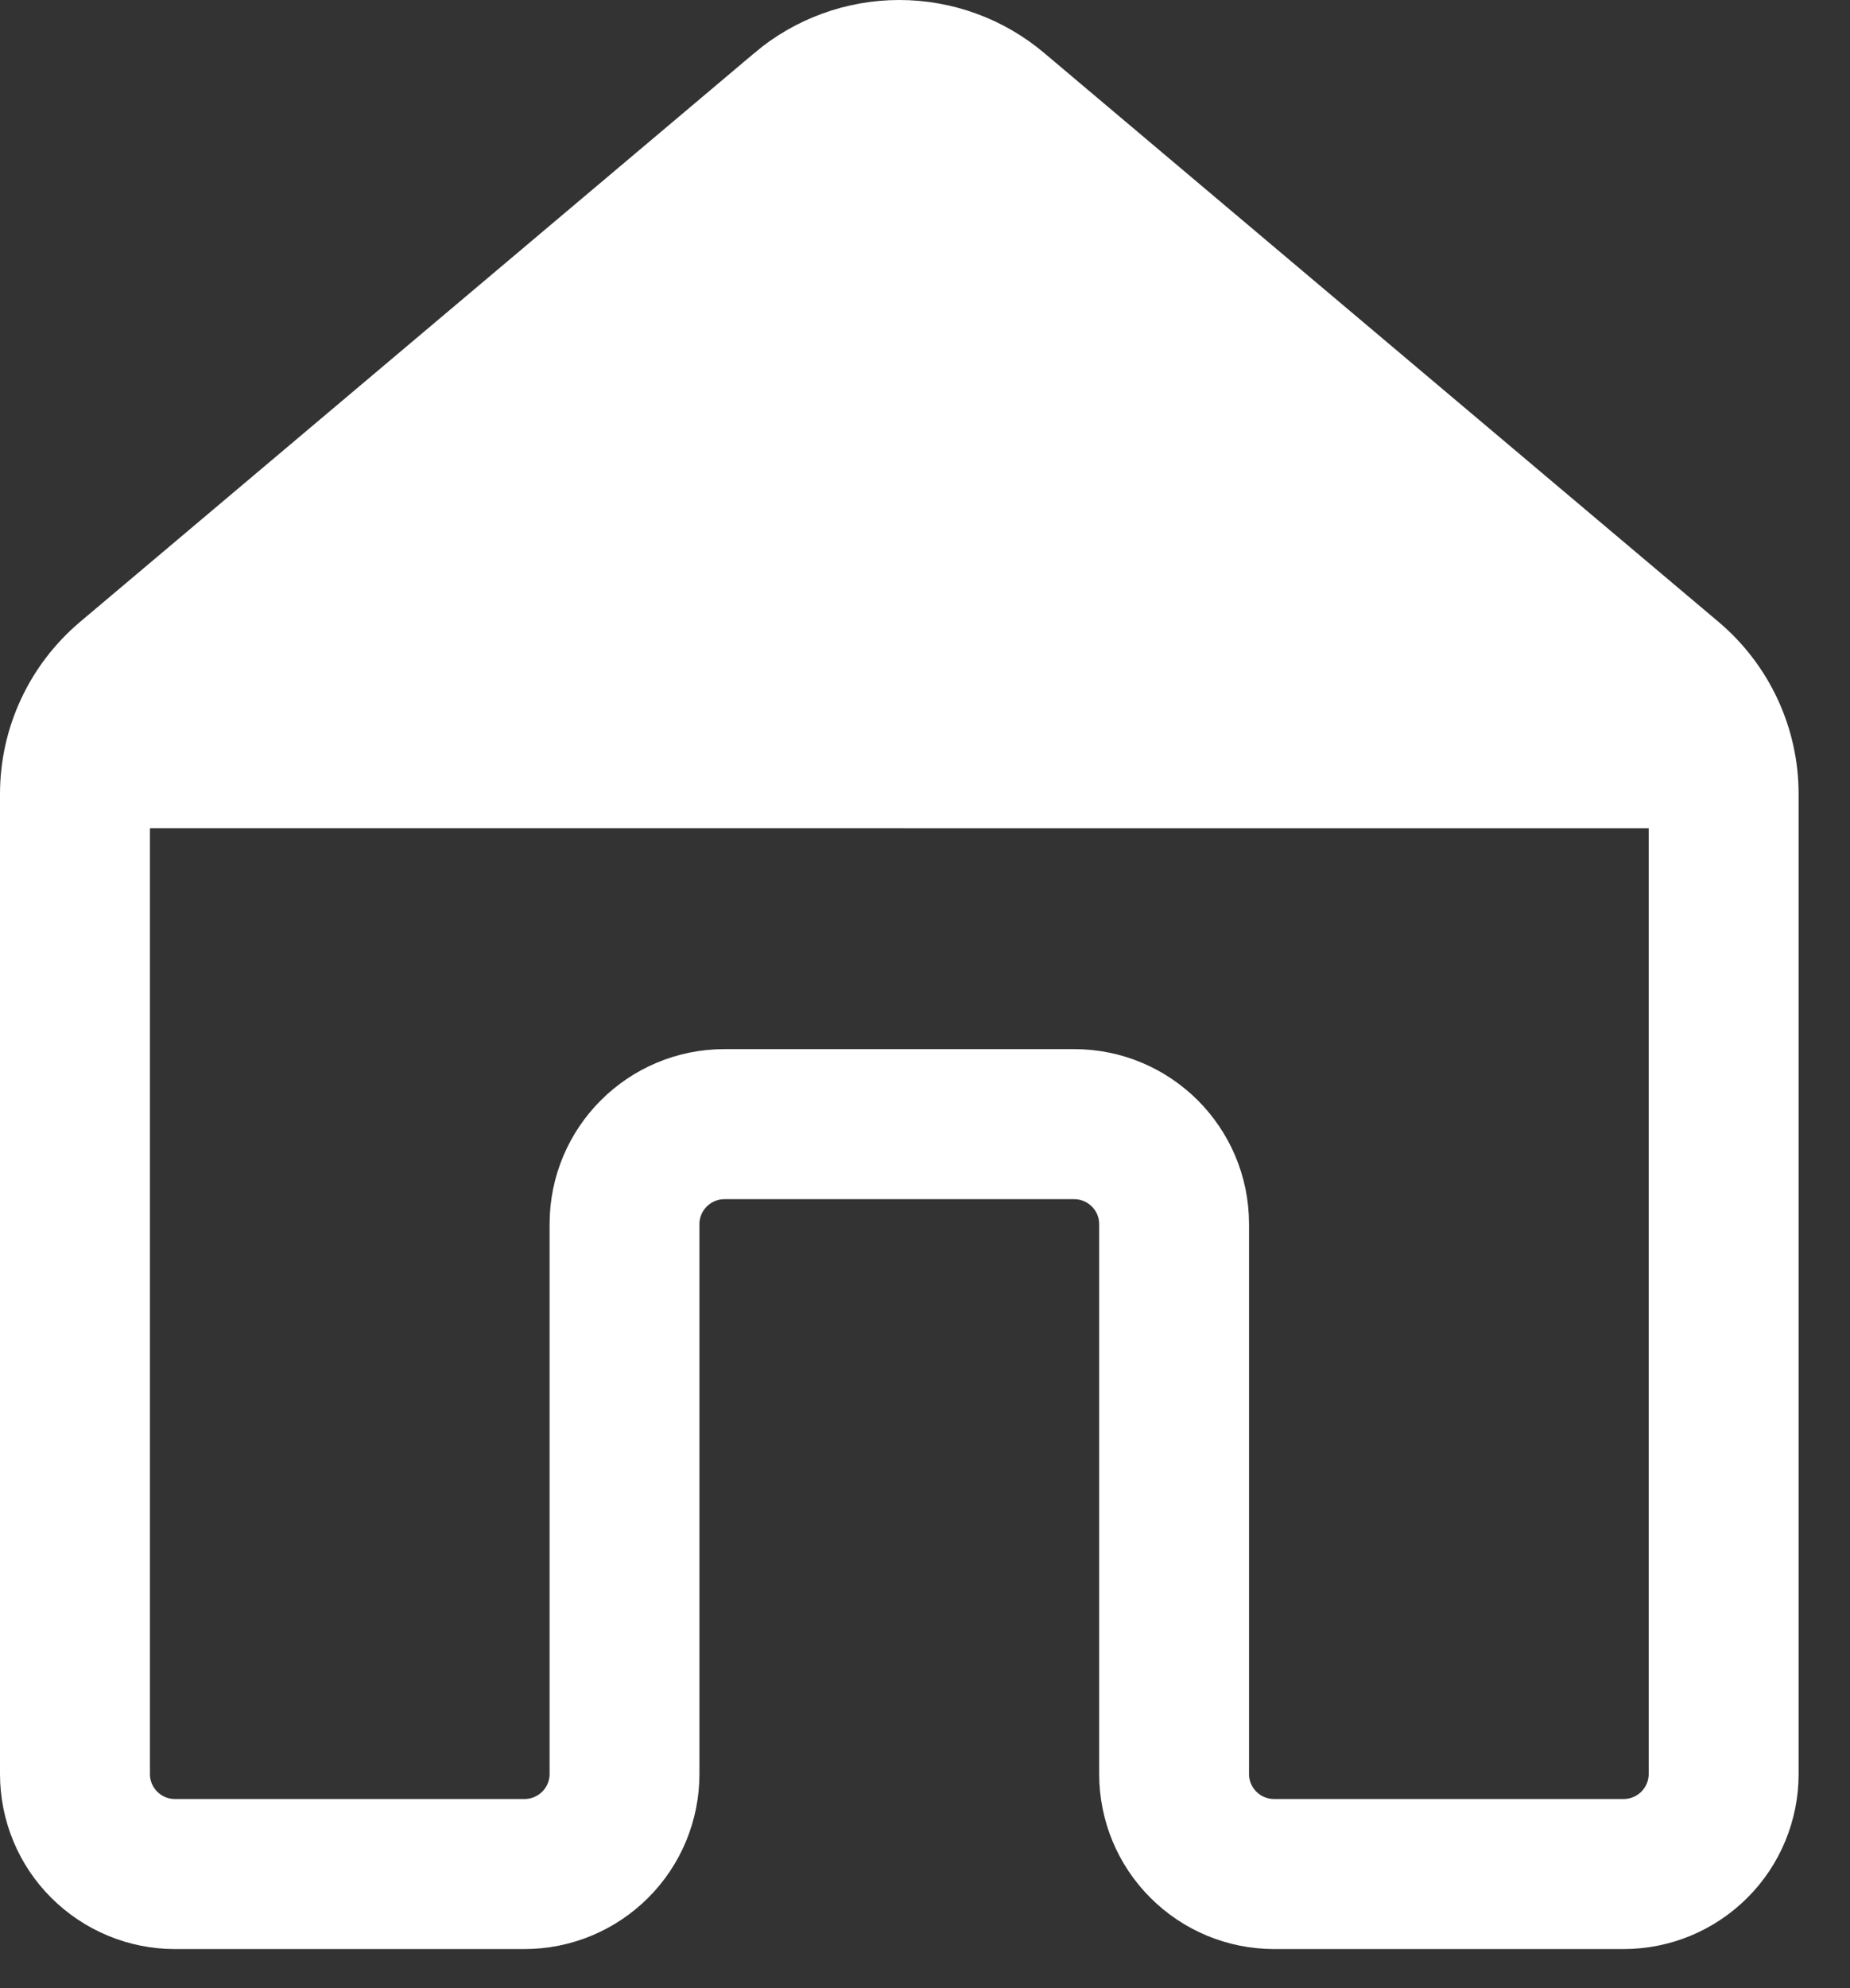 <svg width="27" height="29" viewBox="0 0 27 29" fill="none" xmlns="http://www.w3.org/2000/svg">
<rect x="0" y="0" width="27" height="29" fill="#333333" stroke="none"/>
<path d="M14.151 2.062L14.152 2.063L23.995 10.363L14.151 2.062ZM14.151 2.062C13.864 1.821 13.501 1.688 13.125 1.688C12.749 1.688 12.386 1.821 12.099 2.062L12.098 2.063M14.151 2.062L12.098 2.063M12.098 2.063L2.255 10.362C2.077 10.511 1.935 10.698 1.837 10.908L2.29 11.119L1.837 10.908C1.739 11.118 1.688 11.347 1.688 11.579V11.58M12.098 2.063L1.688 11.58M1.688 11.58V25.876C1.688 26.353 2.075 26.741 2.552 26.741H7.656C7.886 26.741 8.105 26.649 8.268 26.487C8.43 26.325 8.521 26.105 8.521 25.876V17.855C8.521 16.721 9.44 15.803 10.573 15.803H15.677C16.81 15.803 17.729 16.721 17.729 17.855V25.876C17.729 26.353 18.116 26.741 18.594 26.741H23.698C23.927 26.741 24.147 26.649 24.309 26.487C24.471 26.325 24.562 26.105 24.562 25.876V11.581V11.581M1.688 11.58L24.562 11.581M24.562 11.581C24.562 11.349 24.511 11.12 24.413 10.909M24.562 11.581L24.413 10.909M24.413 10.909C24.315 10.699 24.173 10.513 23.995 10.364L24.413 10.909ZM11.333 1.155C11.333 1.155 11.333 1.155 11.333 1.154C11.834 0.732 12.469 0.5 13.125 0.5C13.781 0.5 14.416 0.732 14.917 1.155L24.761 9.455C25.388 9.985 25.75 10.762 25.75 11.581V25.877C25.75 26.422 25.534 26.944 25.149 27.328C24.764 27.713 24.242 27.93 23.698 27.93H18.594C18.049 27.93 17.527 27.713 17.143 27.328C16.758 26.944 16.542 26.422 16.542 25.877V17.857C16.542 17.627 16.451 17.407 16.288 17.245C16.126 17.083 15.906 16.992 15.677 16.992H10.573C10.344 16.992 10.124 17.083 9.962 17.245C9.799 17.407 9.708 17.627 9.708 17.857V25.877C9.708 26.422 9.492 26.944 9.107 27.328C8.722 27.713 8.2 27.93 7.656 27.93H2.552C2.283 27.93 2.016 27.877 1.767 27.773C1.518 27.67 1.292 27.519 1.101 27.328C0.91 27.138 0.759 26.912 0.656 26.663C0.553 26.414 0.5 26.147 0.5 25.877V11.581C0.5 10.762 0.862 9.985 1.489 9.455L11.333 1.155Z" fill="white" stroke="white"/>
</svg>
